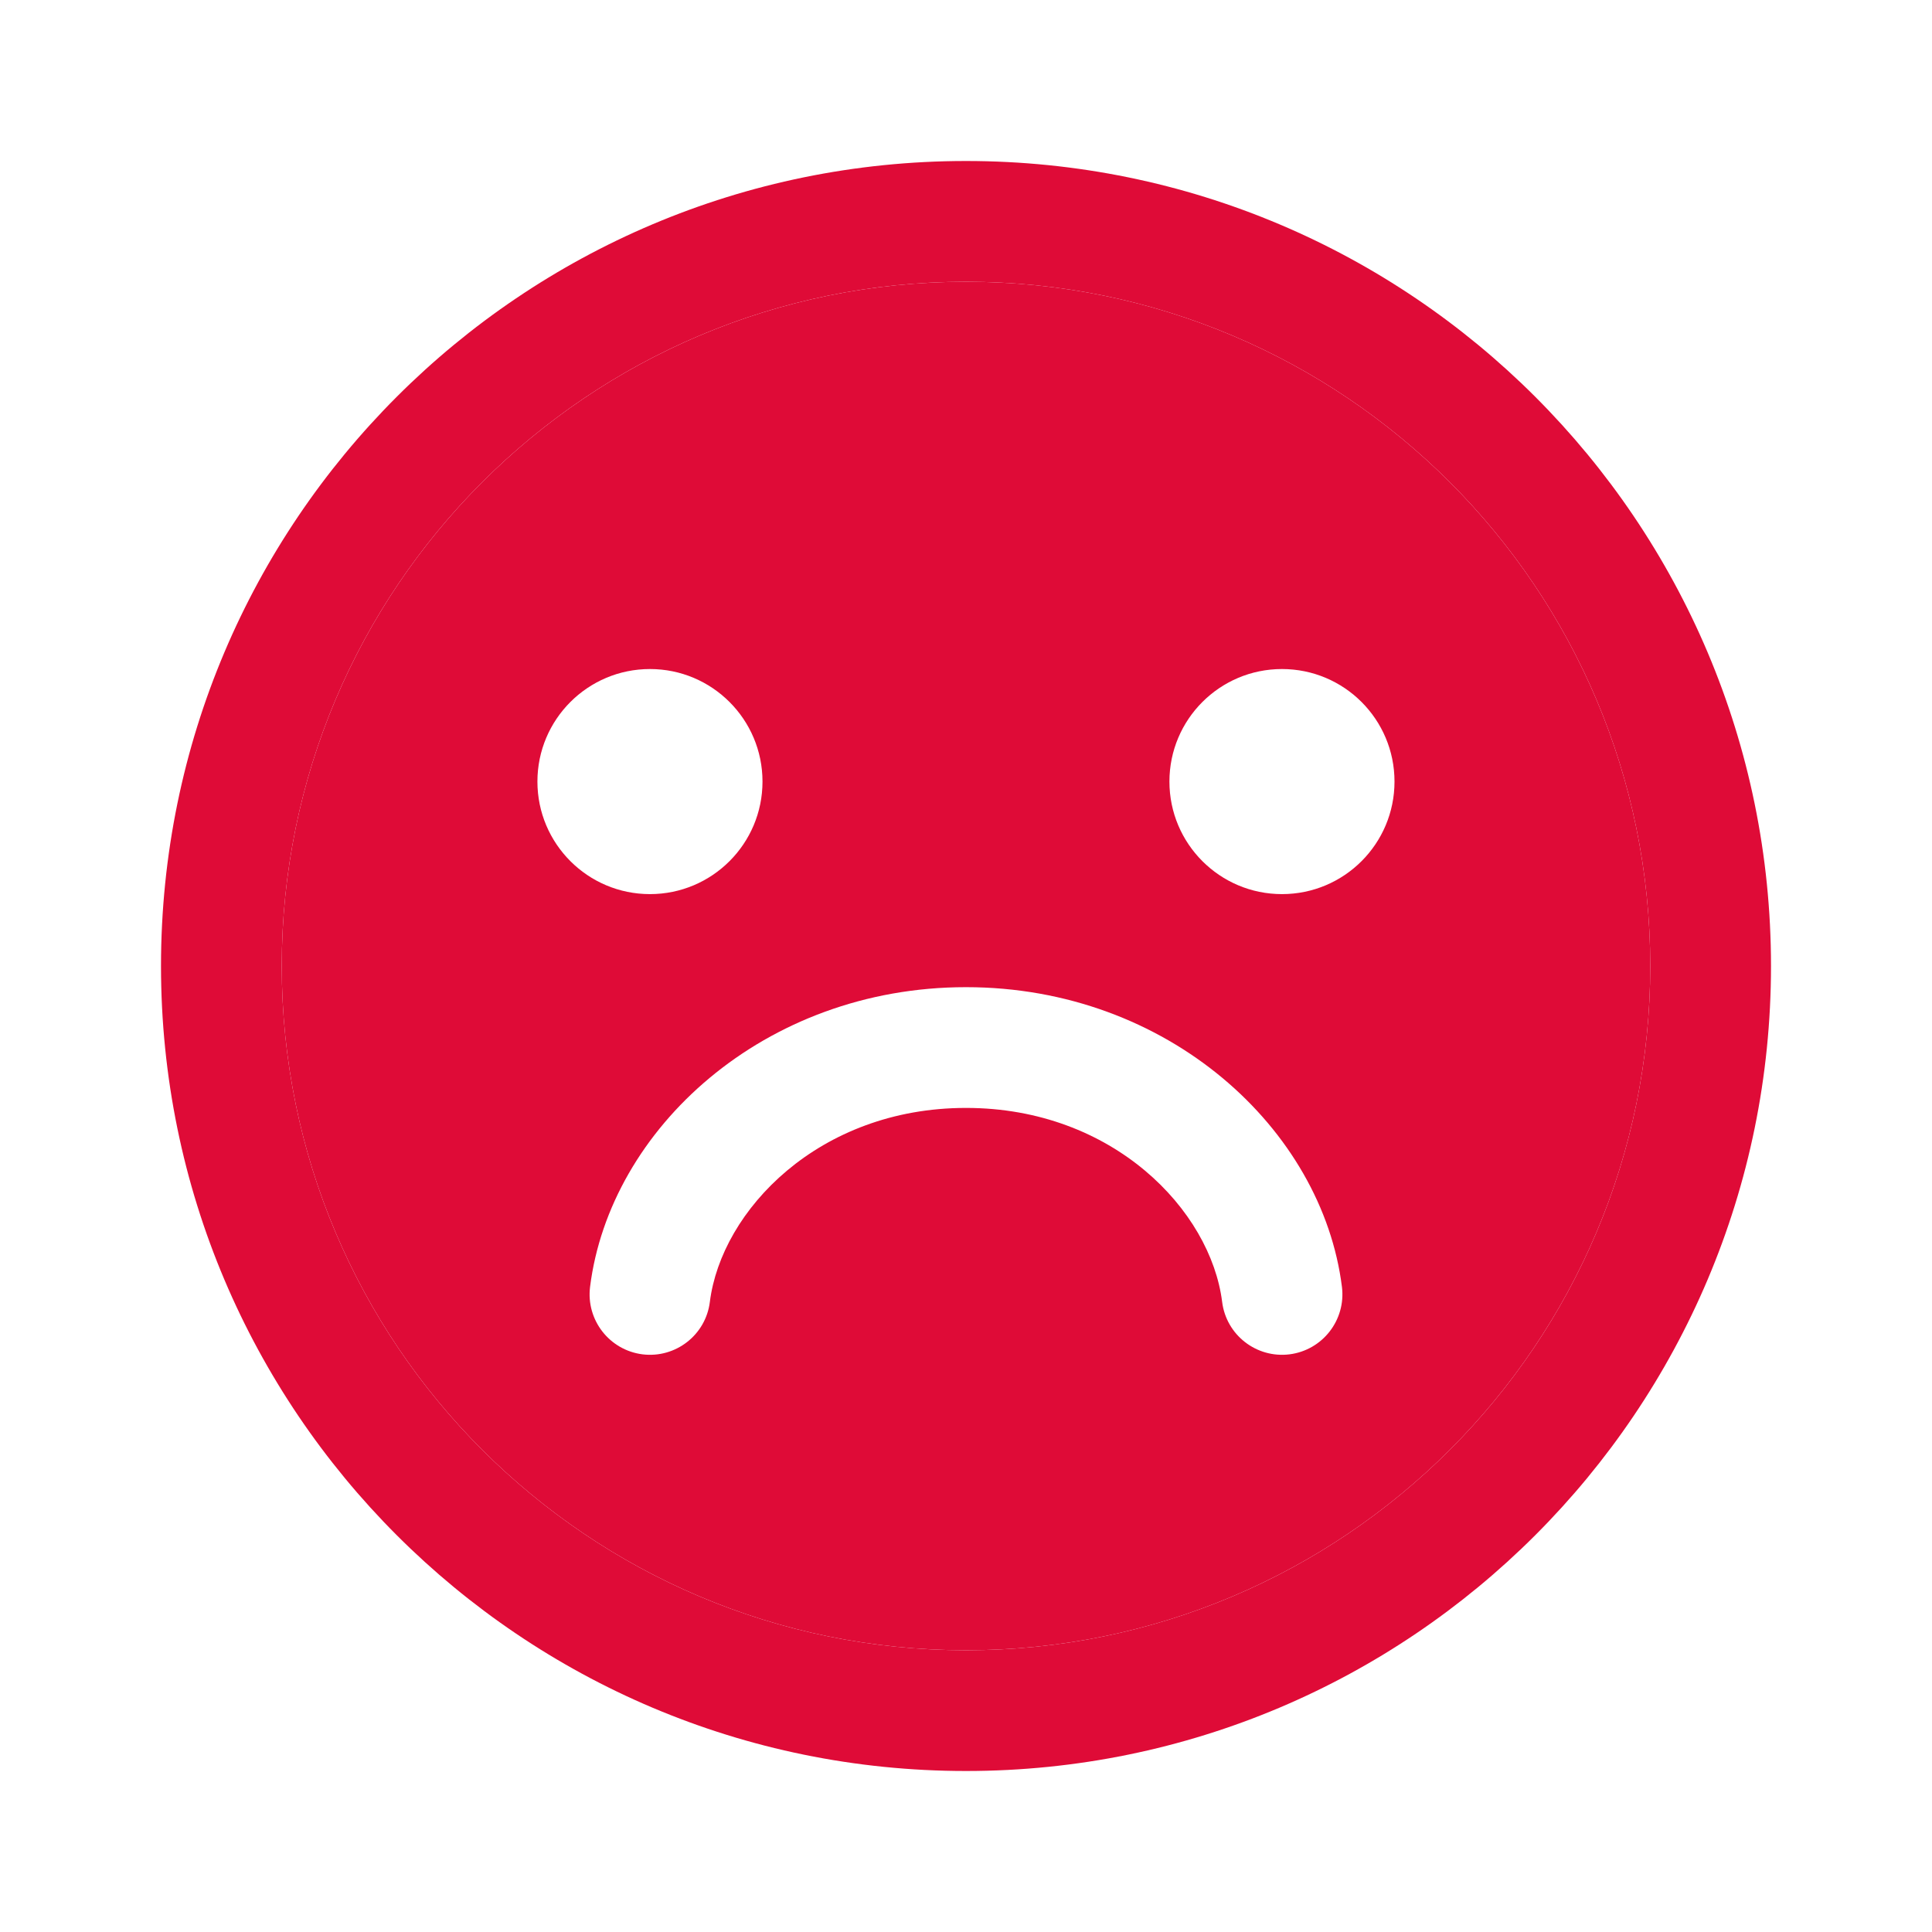 <svg width="24" height="24" viewBox="0 0 24 24" fill="none" xmlns="http://www.w3.org/2000/svg">
<path fill-rule="evenodd" clip-rule="evenodd" d="M12 20.5C16.694 20.5 20.5 16.694 20.5 12C20.5 7.306 16.694 3.5 12 3.5C7.306 3.5 3.5 7.306 3.5 12C3.5 16.694 7.306 20.5 12 20.5ZM12 22C17.523 22 22 17.523 22 12C22 6.477 17.523 2 12 2C6.477 2 2 6.477 2 12C2 17.523 6.477 22 12 22Z" fill="#DF0B37"/>
<path fill-rule="evenodd" clip-rule="evenodd" d="M12 20.5C16.694 20.5 20.5 16.694 20.5 12C20.5 7.306 16.694 3.5 12 3.5C7.306 3.5 3.5 7.306 3.5 12C3.5 16.694 7.306 20.5 12 20.5ZM15.182 16.173C15.233 16.584 15.608 16.875 16.019 16.824C16.43 16.772 16.721 16.397 16.67 15.986C16.425 14.027 14.51 12.263 12.001 12.263L11.999 12.263C9.49 12.263 7.575 14.027 7.33 15.986C7.279 16.397 7.57 16.772 7.981 16.824C8.392 16.875 8.767 16.584 8.818 16.173C8.961 15.035 10.173 13.763 11.999 13.763L12.001 13.763C13.827 13.763 15.039 15.035 15.182 16.173ZM9.472 9.709C9.472 10.481 8.846 11.107 8.074 11.107C7.302 11.107 6.676 10.481 6.676 9.709C6.676 8.937 7.302 8.311 8.074 8.311C8.846 8.311 9.472 8.937 9.472 9.709ZM17.323 9.709C17.323 10.481 16.698 11.107 15.925 11.107C15.153 11.107 14.527 10.481 14.527 9.709C14.527 8.937 15.153 8.311 15.925 8.311C16.698 8.311 17.323 8.937 17.323 9.709Z" fill="#DF0B37"/>
</svg>